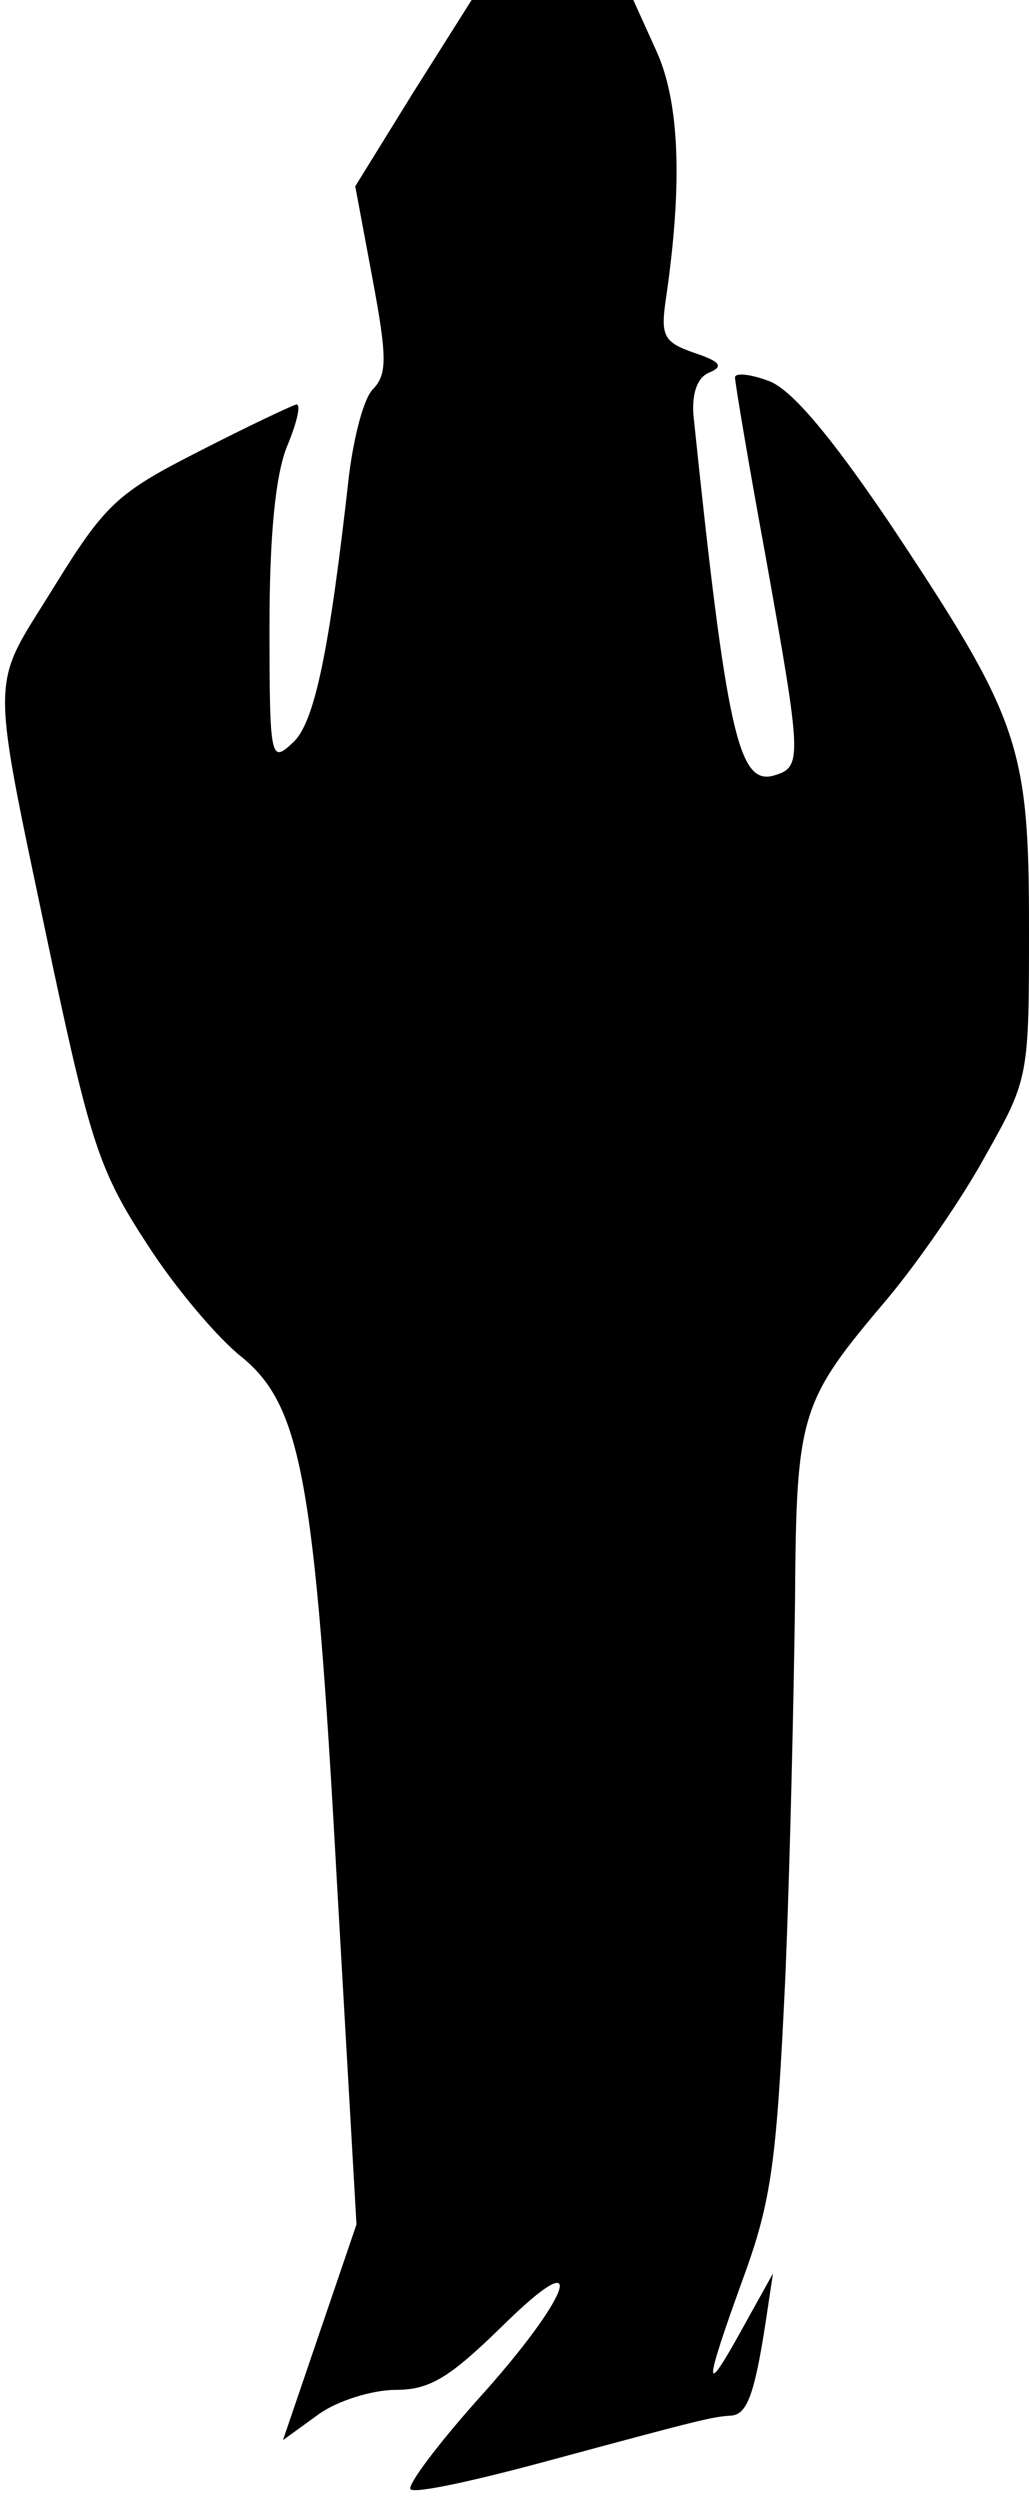 <?xml version="1.0" standalone="no"?>
<!DOCTYPE svg PUBLIC "-//W3C//DTD SVG 20010904//EN"
 "http://www.w3.org/TR/2001/REC-SVG-20010904/DTD/svg10.dtd">
<svg version="1.0" xmlns="http://www.w3.org/2000/svg"
 width="84pt" height="204pt" viewBox="0 0 84 204"
 preserveAspectRatio="xMidYMid meet">
<g transform="translate(0,204) scale(0.1,-0.1)"
fill="#000000" stroke="none">
<path fill="#000000" stroke="none" d="M337 1964 l-47 -76 14 -75 c12 -64 12
-78 1 -90 -8 -7 -16 -39 -20 -70 -16 -143 -28 -203 -46 -219 -18 -17 -19 -14
-19 95 0 75 5 123 14 146 8 19 12 35 8 35 -4 -1 -40 -18 -79 -38 -67 -34 -77
-43 -119 -111 -53 -86 -53 -61 -1 -309 31 -145 39 -169 77 -227 23 -36 58 -77
77 -92 49 -40 60 -100 78 -428 l16 -280 -30 -88 -30 -88 29 21 c15 11 44 20
63 20 28 0 44 10 87 52 73 72 57 25 -21 -61 -32 -36 -56 -68 -54 -72 3 -4 53
7 112 23 126 34 134 36 150 37 13 1 19 18 28 76 l6 40 -25 -45 c-32 -58 -32
-49 1 42 23 63 27 95 34 243 4 94 7 232 8 308 1 155 4 163 76 248 25 30 61 82
80 117 35 62 35 64 35 186 0 148 -8 170 -113 328 -50 74 -81 110 -99 117 -16
6 -28 7 -28 3 0 -4 11 -70 25 -146 30 -168 30 -172 6 -179 -28 -7 -38 35 -65
295 -1 17 3 30 13 34 12 5 9 9 -12 16 -26 9 -28 14 -23 47 13 90 11 157 -8
199 l-19 42 -66 0 -66 0 -48 -76z"/>
</g>
</svg>
